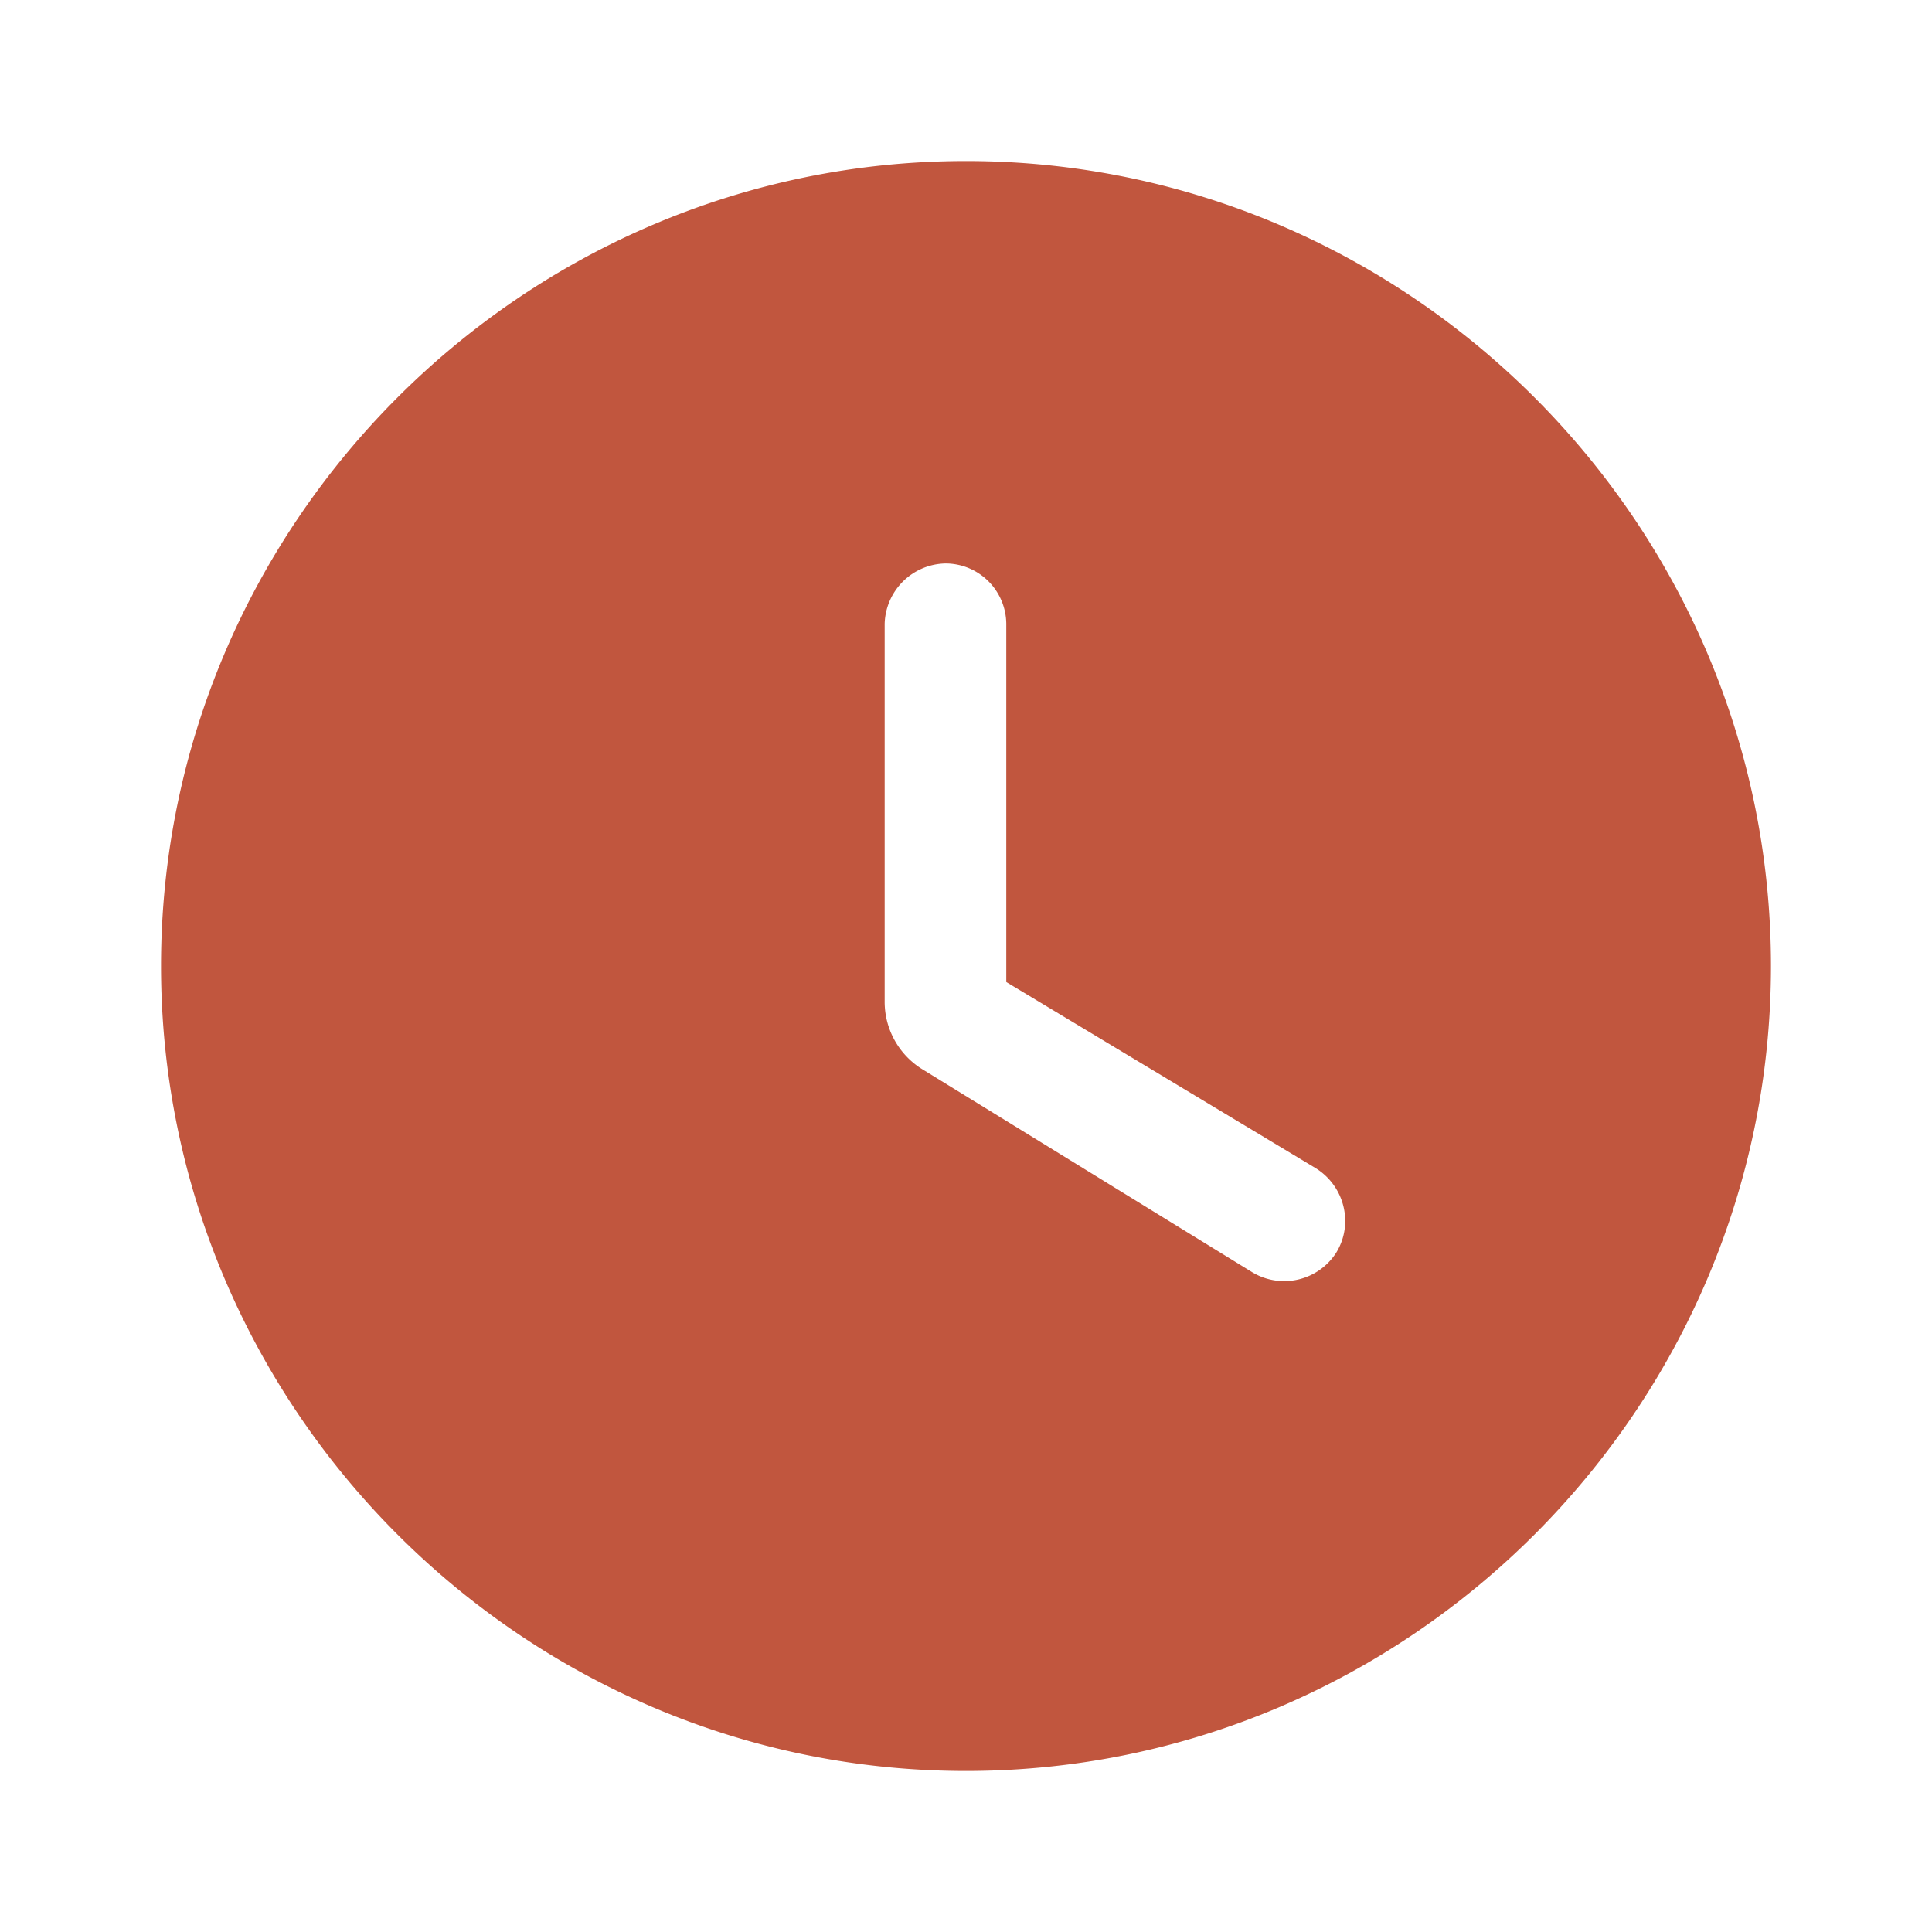<svg width="20" height="20" fill="#C1563E" xmlns="http://www.w3.org/2000/svg">
  <path d="M10 1.667c-4.583 0-8.333 3.75-8.333 8.333s3.75 8.333 8.333 8.333 8.333-3.75 8.333-8.333S14.583 1.667 10 1.667Zm2.958 11.5-3.4-2.092a.821.821 0 0 1-.4-.708V6.458a.642.642 0 0 1 .634-.625.63.63 0 0 1 .625.625v3.708l3.2 1.925c.3.184.4.575.216.876a.64.64 0 0 1-.875.2Z" fill="#C1563E"/>
</svg>
